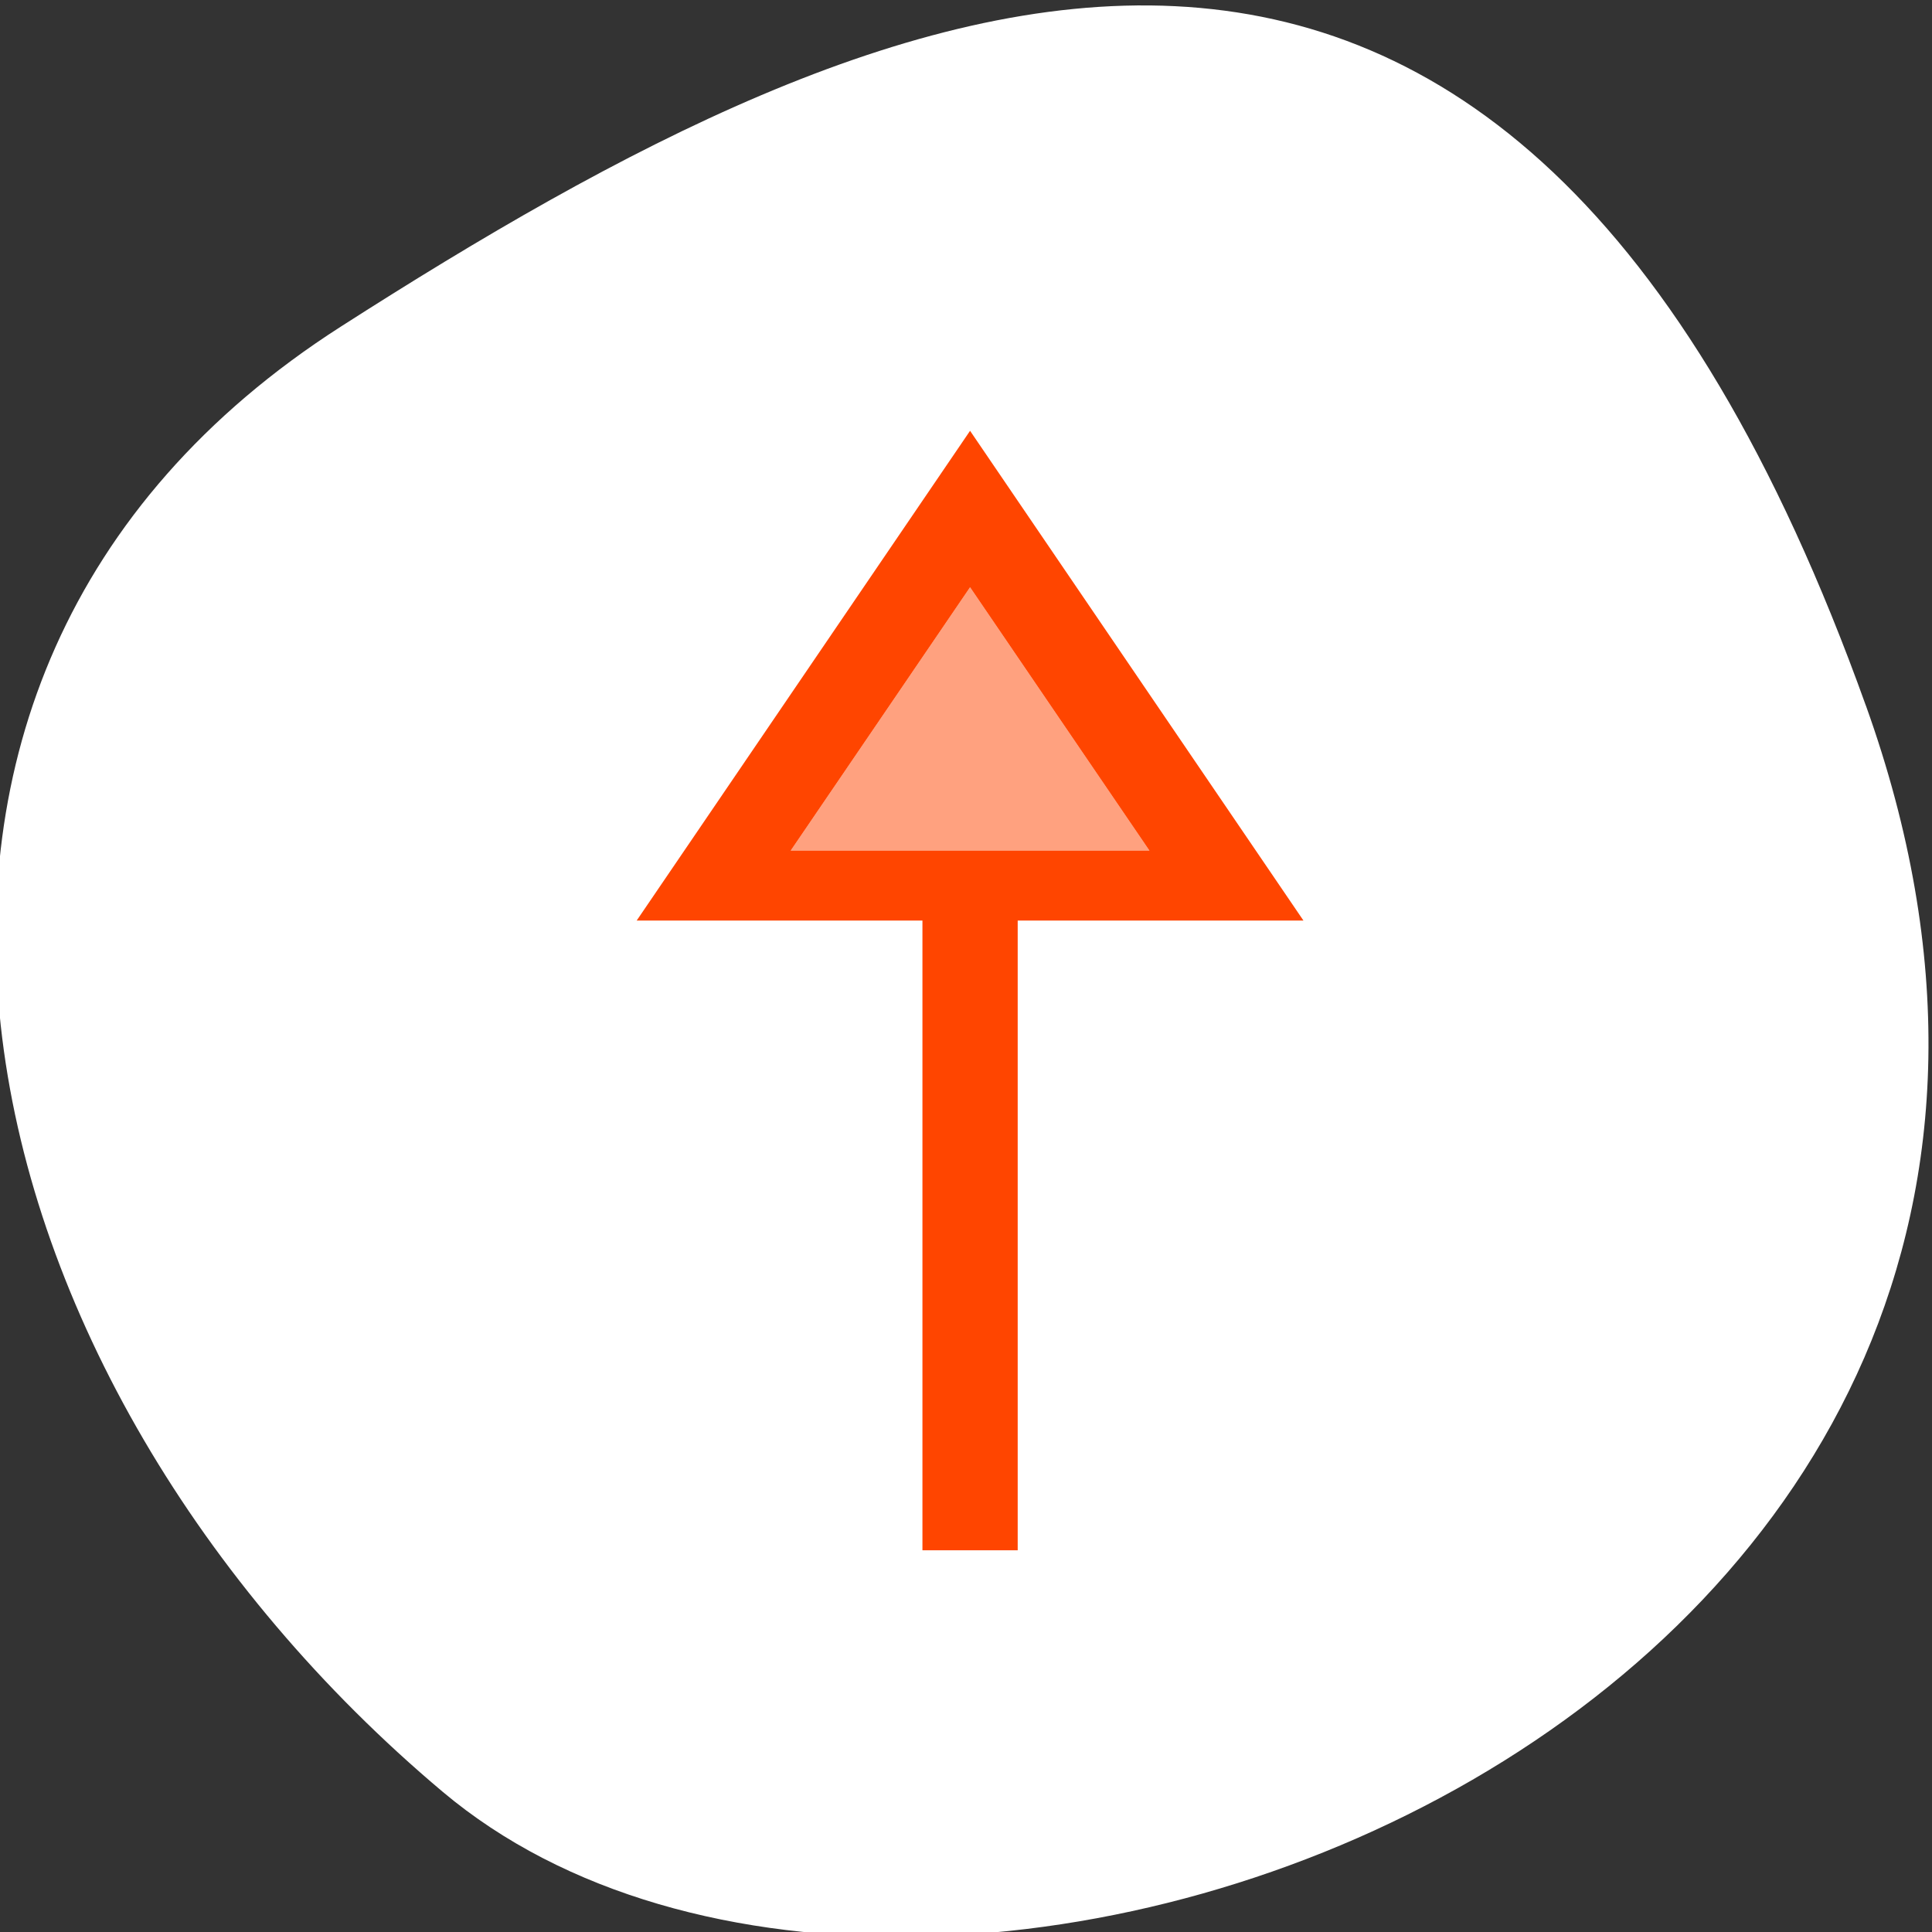 <svg xmlns="http://www.w3.org/2000/svg" viewBox="0 0 256 256"><rect x="0" y="0" width="256" height="256" fill="#333333" stroke="none"/><defs><clipPath><path d="M 0,64 H64 V128 H0 z"/></clipPath></defs><g style="fill:#fff;color:#000"><path d="m -1360.14 1641.33 c 46.11 -98.28 -119.59 -146.07 -181.85 -106.06 -62.25 40.01 -83.52 108.58 -13.01 143.08 70.51 34.501 148.75 61.26 194.86 -37.03 z" transform="matrix(1.037 0 0 -1.357 1657.71 2320.79)" style="fill:#fff"/></g><g transform="matrix(12.622 0 0 9.271 -3.992 29.271)" style="fill:#ff4500;color:#f2f2f2"><path d="M 10.5,3 7,10 8,10 8.117,10 10,10 l 0,9 1,0 0,-9 1.883,0 L 13,10 14,10 10.5,3 z m 0,2.236 L 12.383,9 8.617,9 10.5,5.236 z"/><path d="M 10.5,5.236 8.617,9 12.383,9 10.5,5.236 z" style="fill-opacity:0.5"/></g></svg>
